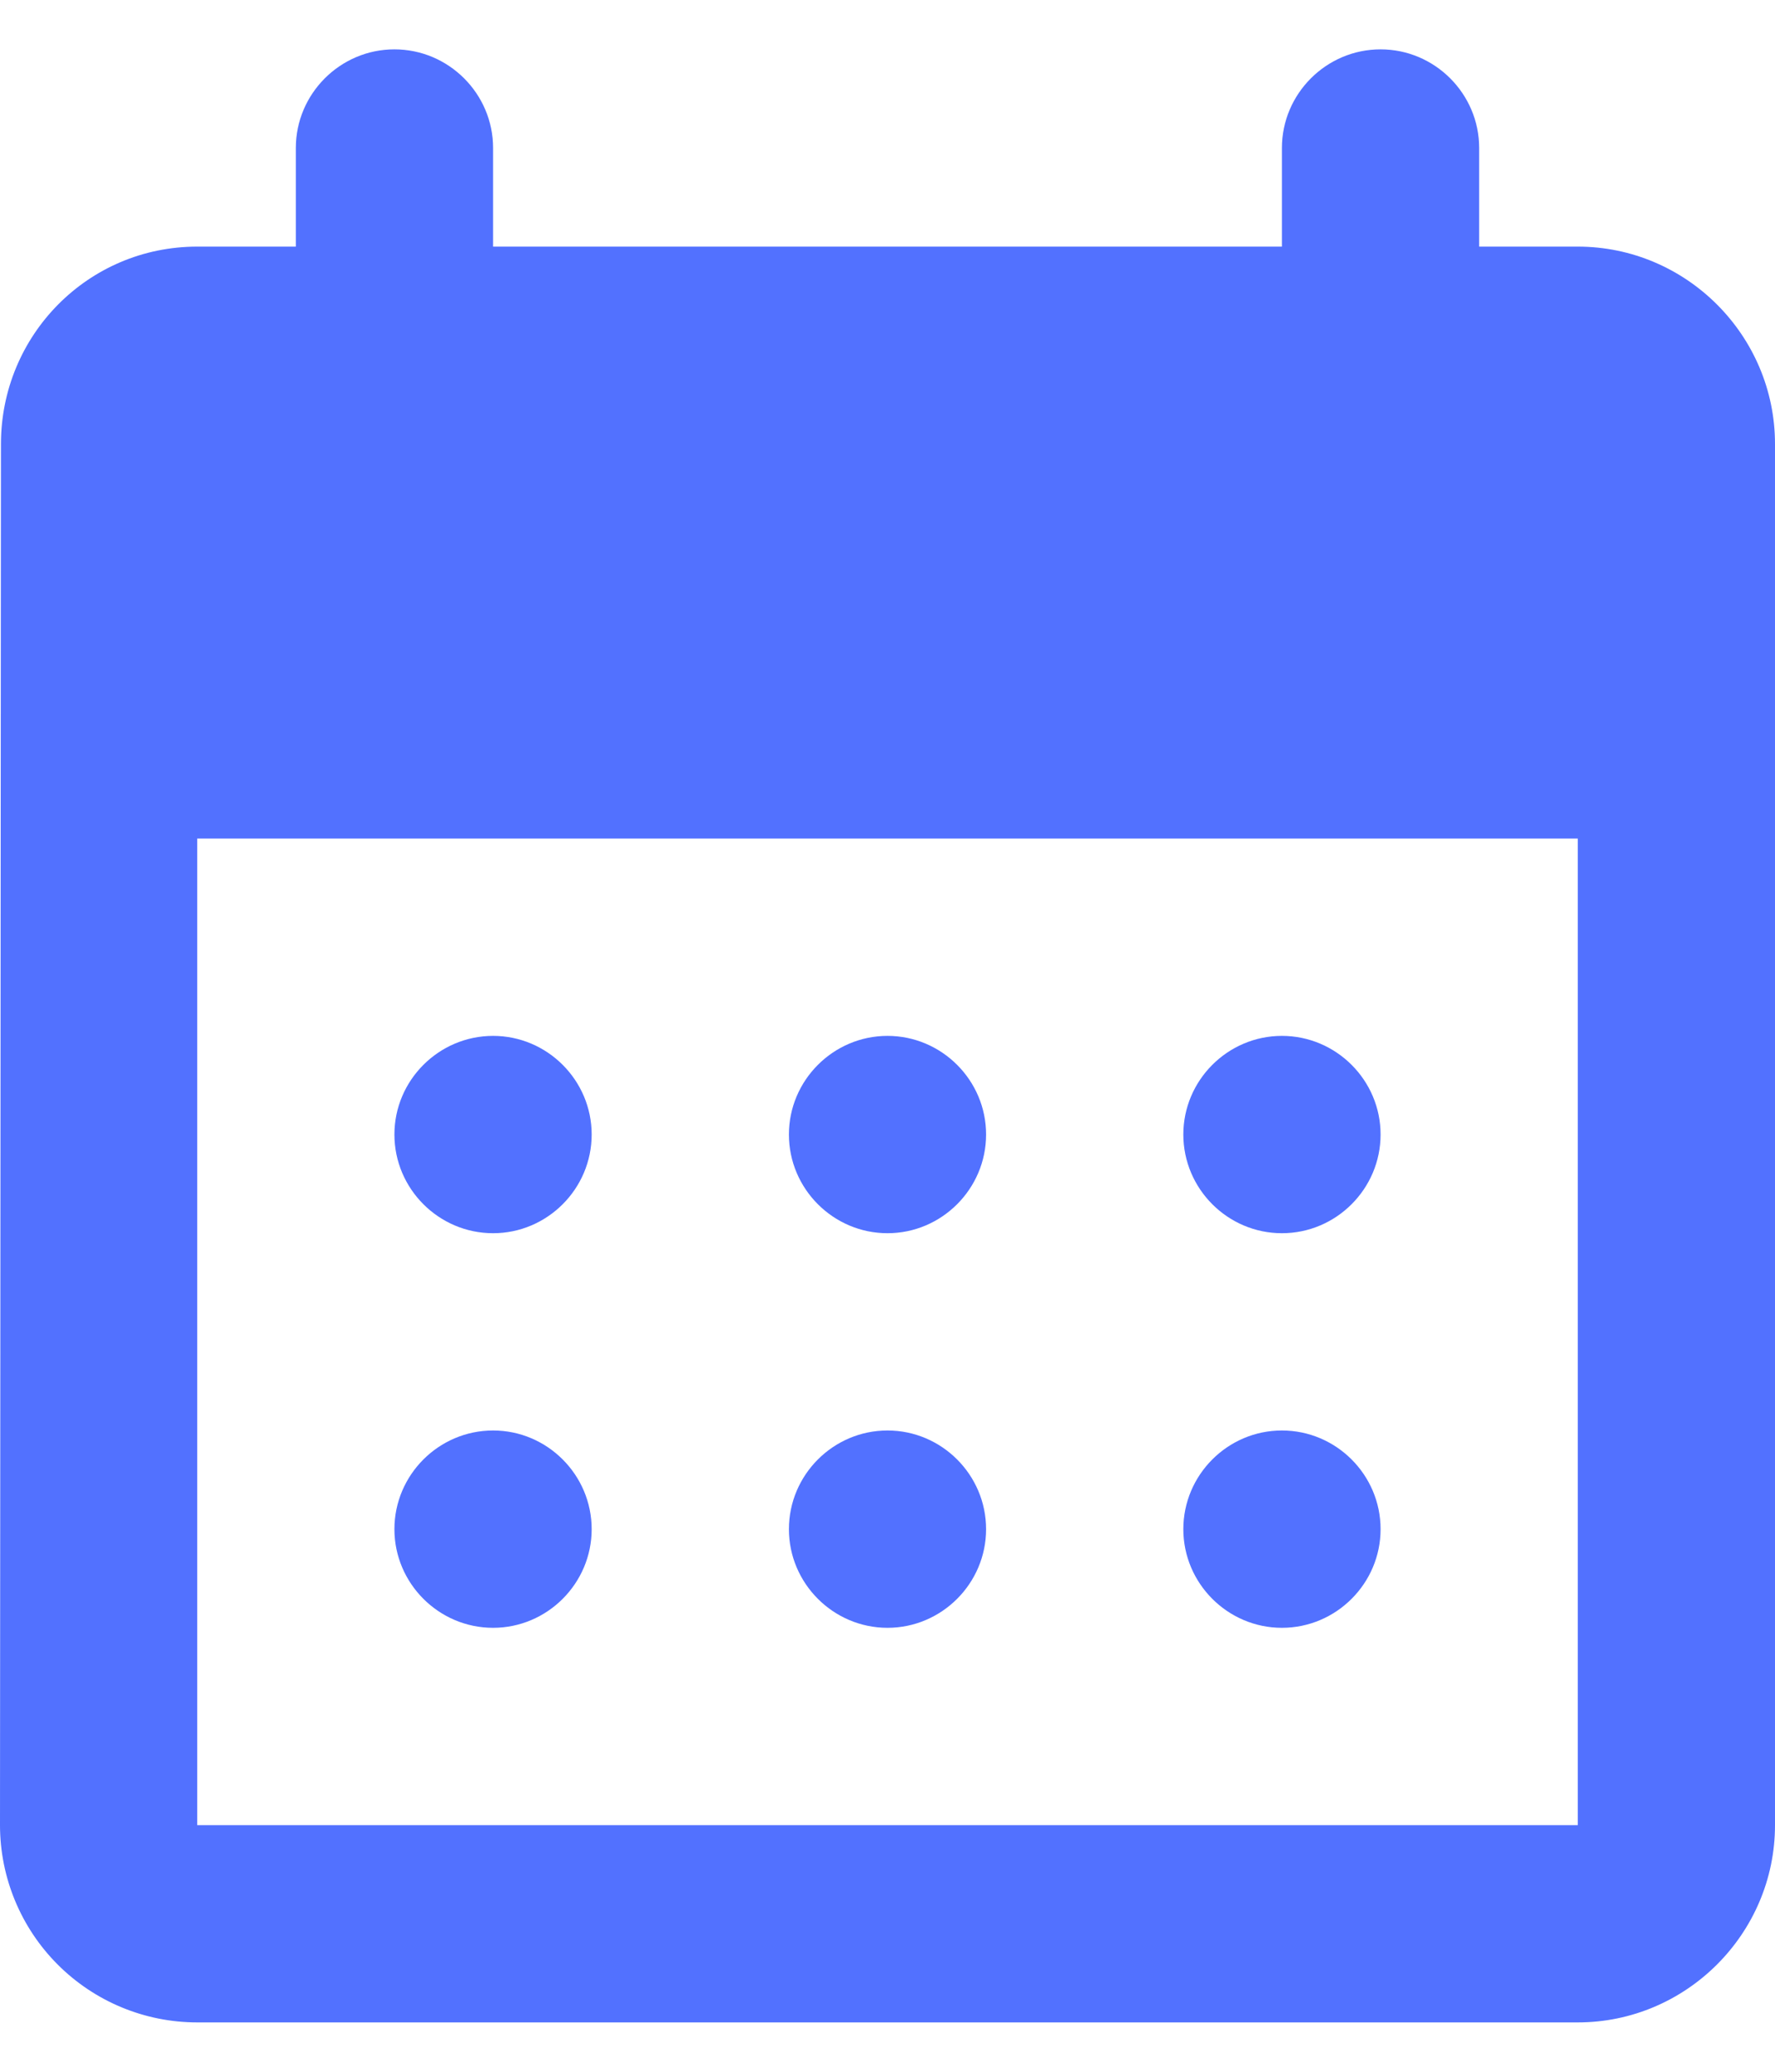 <svg width="24" height="28" viewBox="0 0 24 28" fill="none" xmlns="http://www.w3.org/2000/svg">
<path d="M18.667 0.667C17.933 0.667 17.333 1.267 17.333 2V3.333H6.667V2C6.667 1.267 6.067 0.667 5.333 0.667C4.6 0.667 4 1.267 4 2V3.333H2.667C1.187 3.333 0.013 4.533 0.013 6L0 24.667C0 25.374 0.281 26.052 0.781 26.552C1.281 27.052 1.959 27.333 2.667 27.333H21.333C22.8 27.333 24 26.133 24 24.667V6C24 4.533 22.8 3.333 21.333 3.333H20V2C20 1.267 19.4 0.667 18.667 0.667ZM21.333 24.667H2.667V11.333H21.333V24.667ZM10.667 15.333C10.667 14.6 11.267 14 12 14C12.733 14 13.333 14.6 13.333 15.333C13.333 16.067 12.733 16.667 12 16.667C11.267 16.667 10.667 16.067 10.667 15.333ZM5.333 15.333C5.333 14.6 5.933 14 6.667 14C7.4 14 8 14.6 8 15.333C8 16.067 7.4 16.667 6.667 16.667C5.933 16.667 5.333 16.067 5.333 15.333ZM16 15.333C16 14.6 16.6 14 17.333 14C18.067 14 18.667 14.6 18.667 15.333C18.667 16.067 18.067 16.667 17.333 16.667C16.6 16.667 16 16.067 16 15.333ZM10.667 20.667C10.667 19.933 11.267 19.333 12 19.333C12.733 19.333 13.333 19.933 13.333 20.667C13.333 21.4 12.733 22 12 22C11.267 22 10.667 21.4 10.667 20.667ZM5.333 20.667C5.333 19.933 5.933 19.333 6.667 19.333C7.4 19.333 8 19.933 8 20.667C8 21.4 7.4 22 6.667 22C5.933 22 5.333 21.4 5.333 20.667ZM16 20.667C16 19.933 16.6 19.333 17.333 19.333C18.067 19.333 18.667 19.933 18.667 20.667C18.667 21.4 18.067 22 17.333 22C16.6 22 16 21.4 16 20.667Z" fill="#5271ff"/>
</svg>
